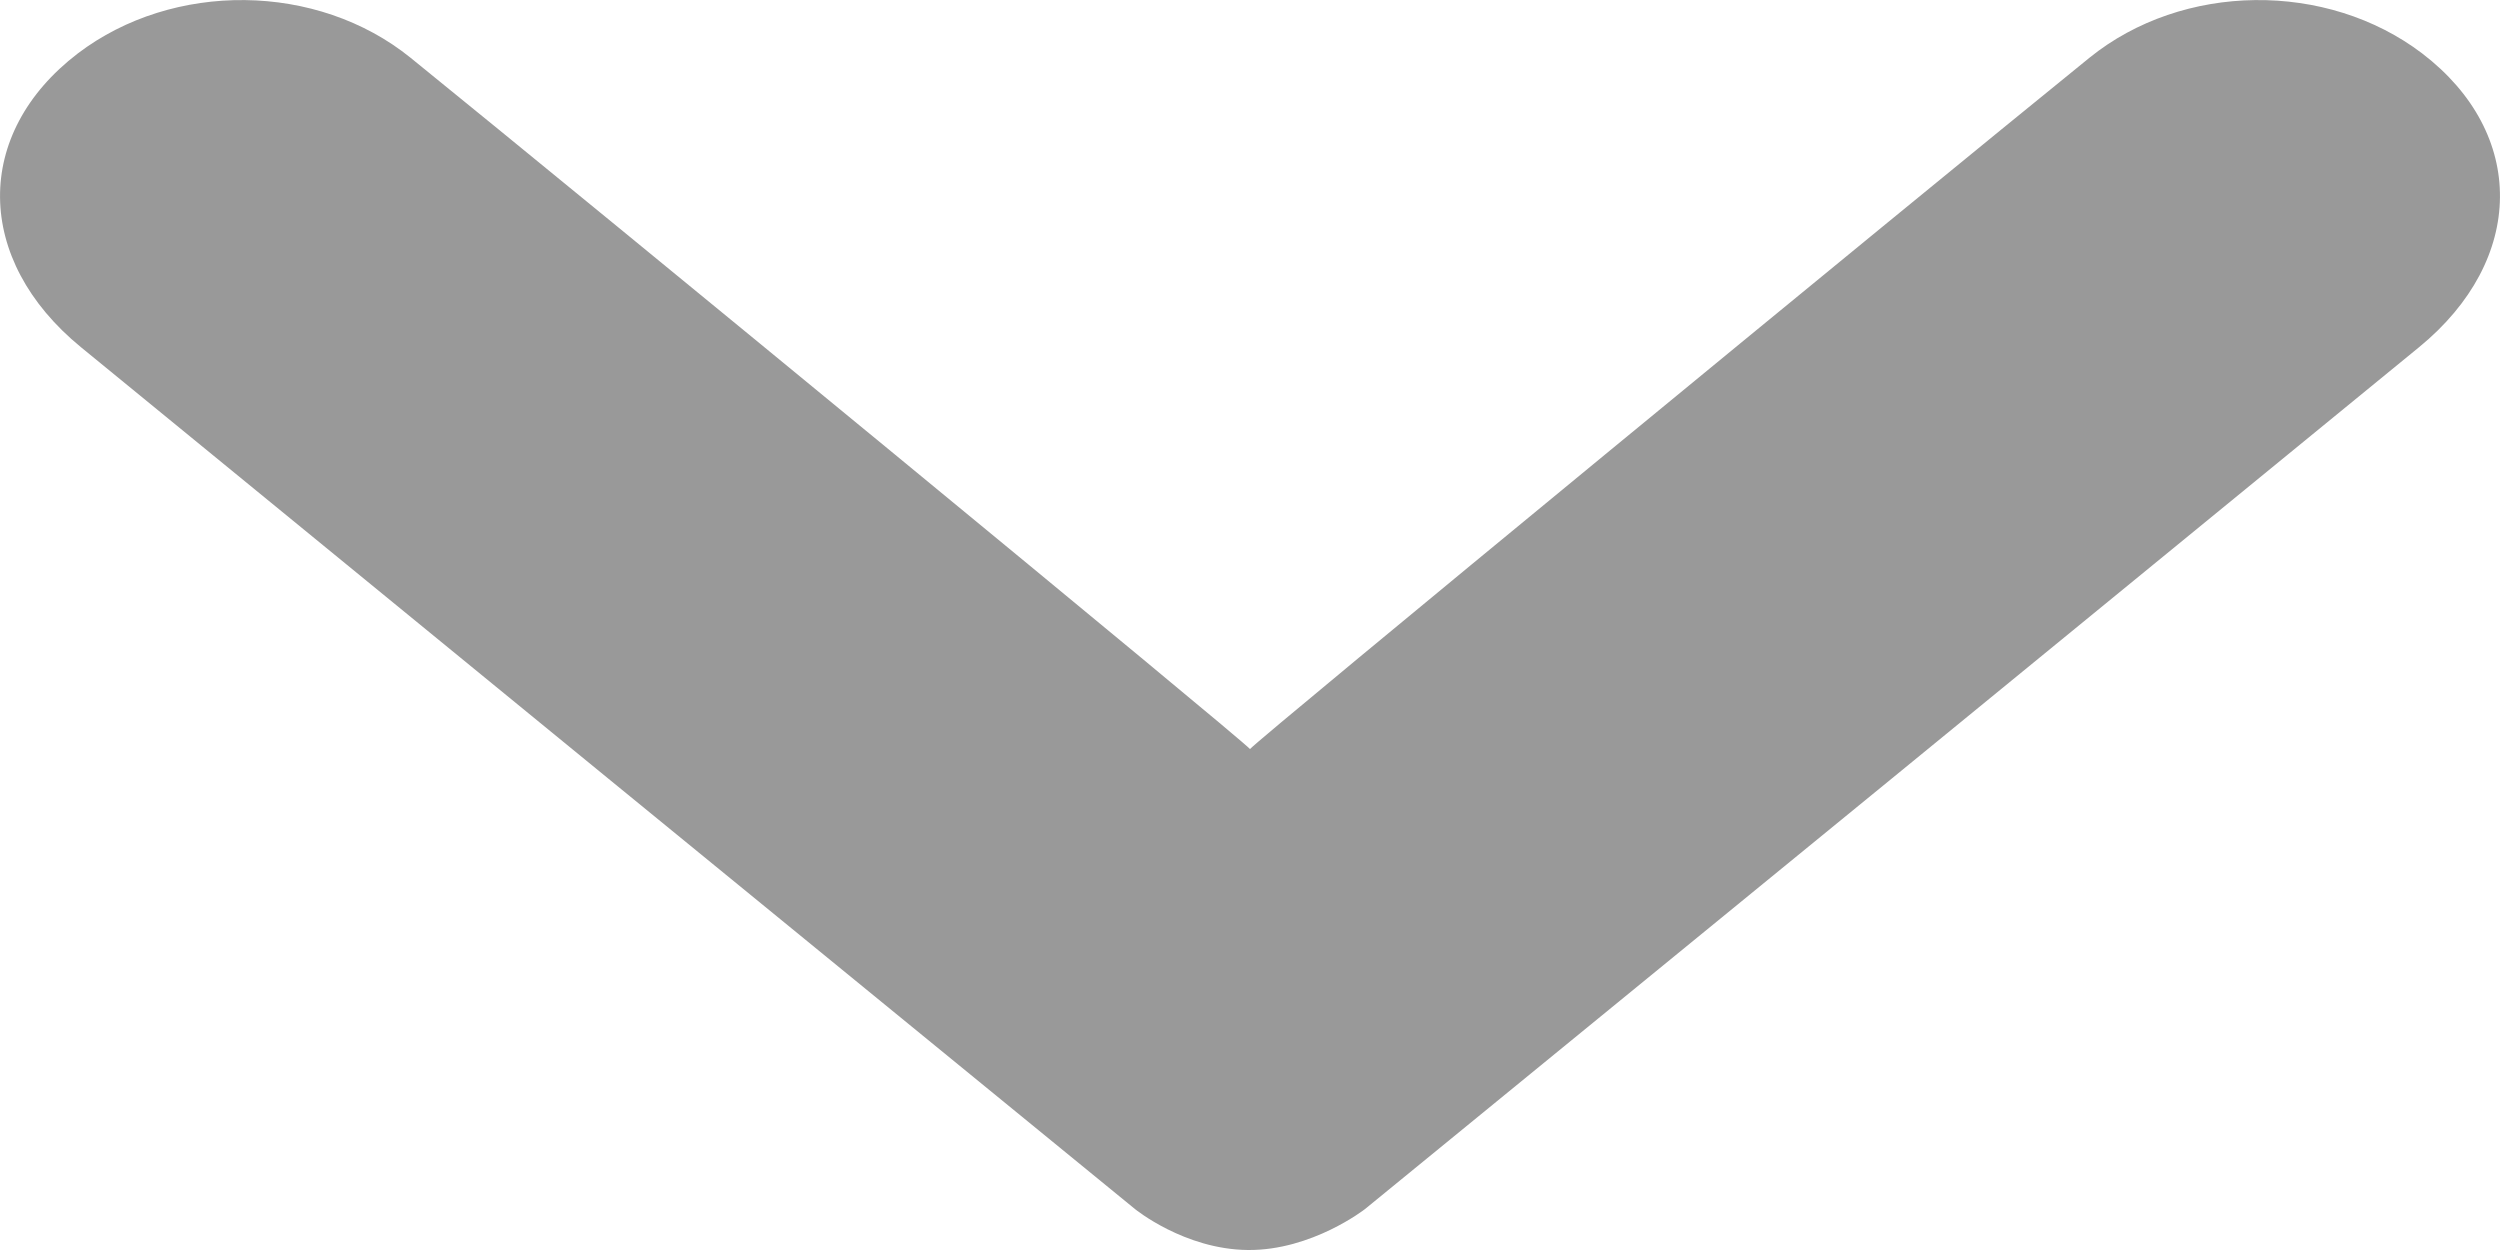<svg width="8" height="4" viewBox="0 0 8 4" fill="none" xmlns="http://www.w3.org/2000/svg">
<path fill-rule="evenodd" clip-rule="evenodd" d="M4.368 3.869C5.196 3.193 6.914 1.788 7.741 1.111C8.083 0.831 8.086 0.427 7.751 0.171C7.446 -0.061 6.985 -0.057 6.686 0.185C6.106 0.655 4.026 2.365 4 2.397H4C3.974 2.365 1.894 0.655 1.314 0.185C1.015 -0.057 0.554 -0.061 0.249 0.171C-0.086 0.427 -0.083 0.831 0.259 1.111C1.086 1.788 2.804 3.193 3.632 3.869C3.632 3.869 3.79 3.998 3.993 4C4.198 4.002 4.368 3.869 4.368 3.869Z" fill="#999999"/>
</svg>
